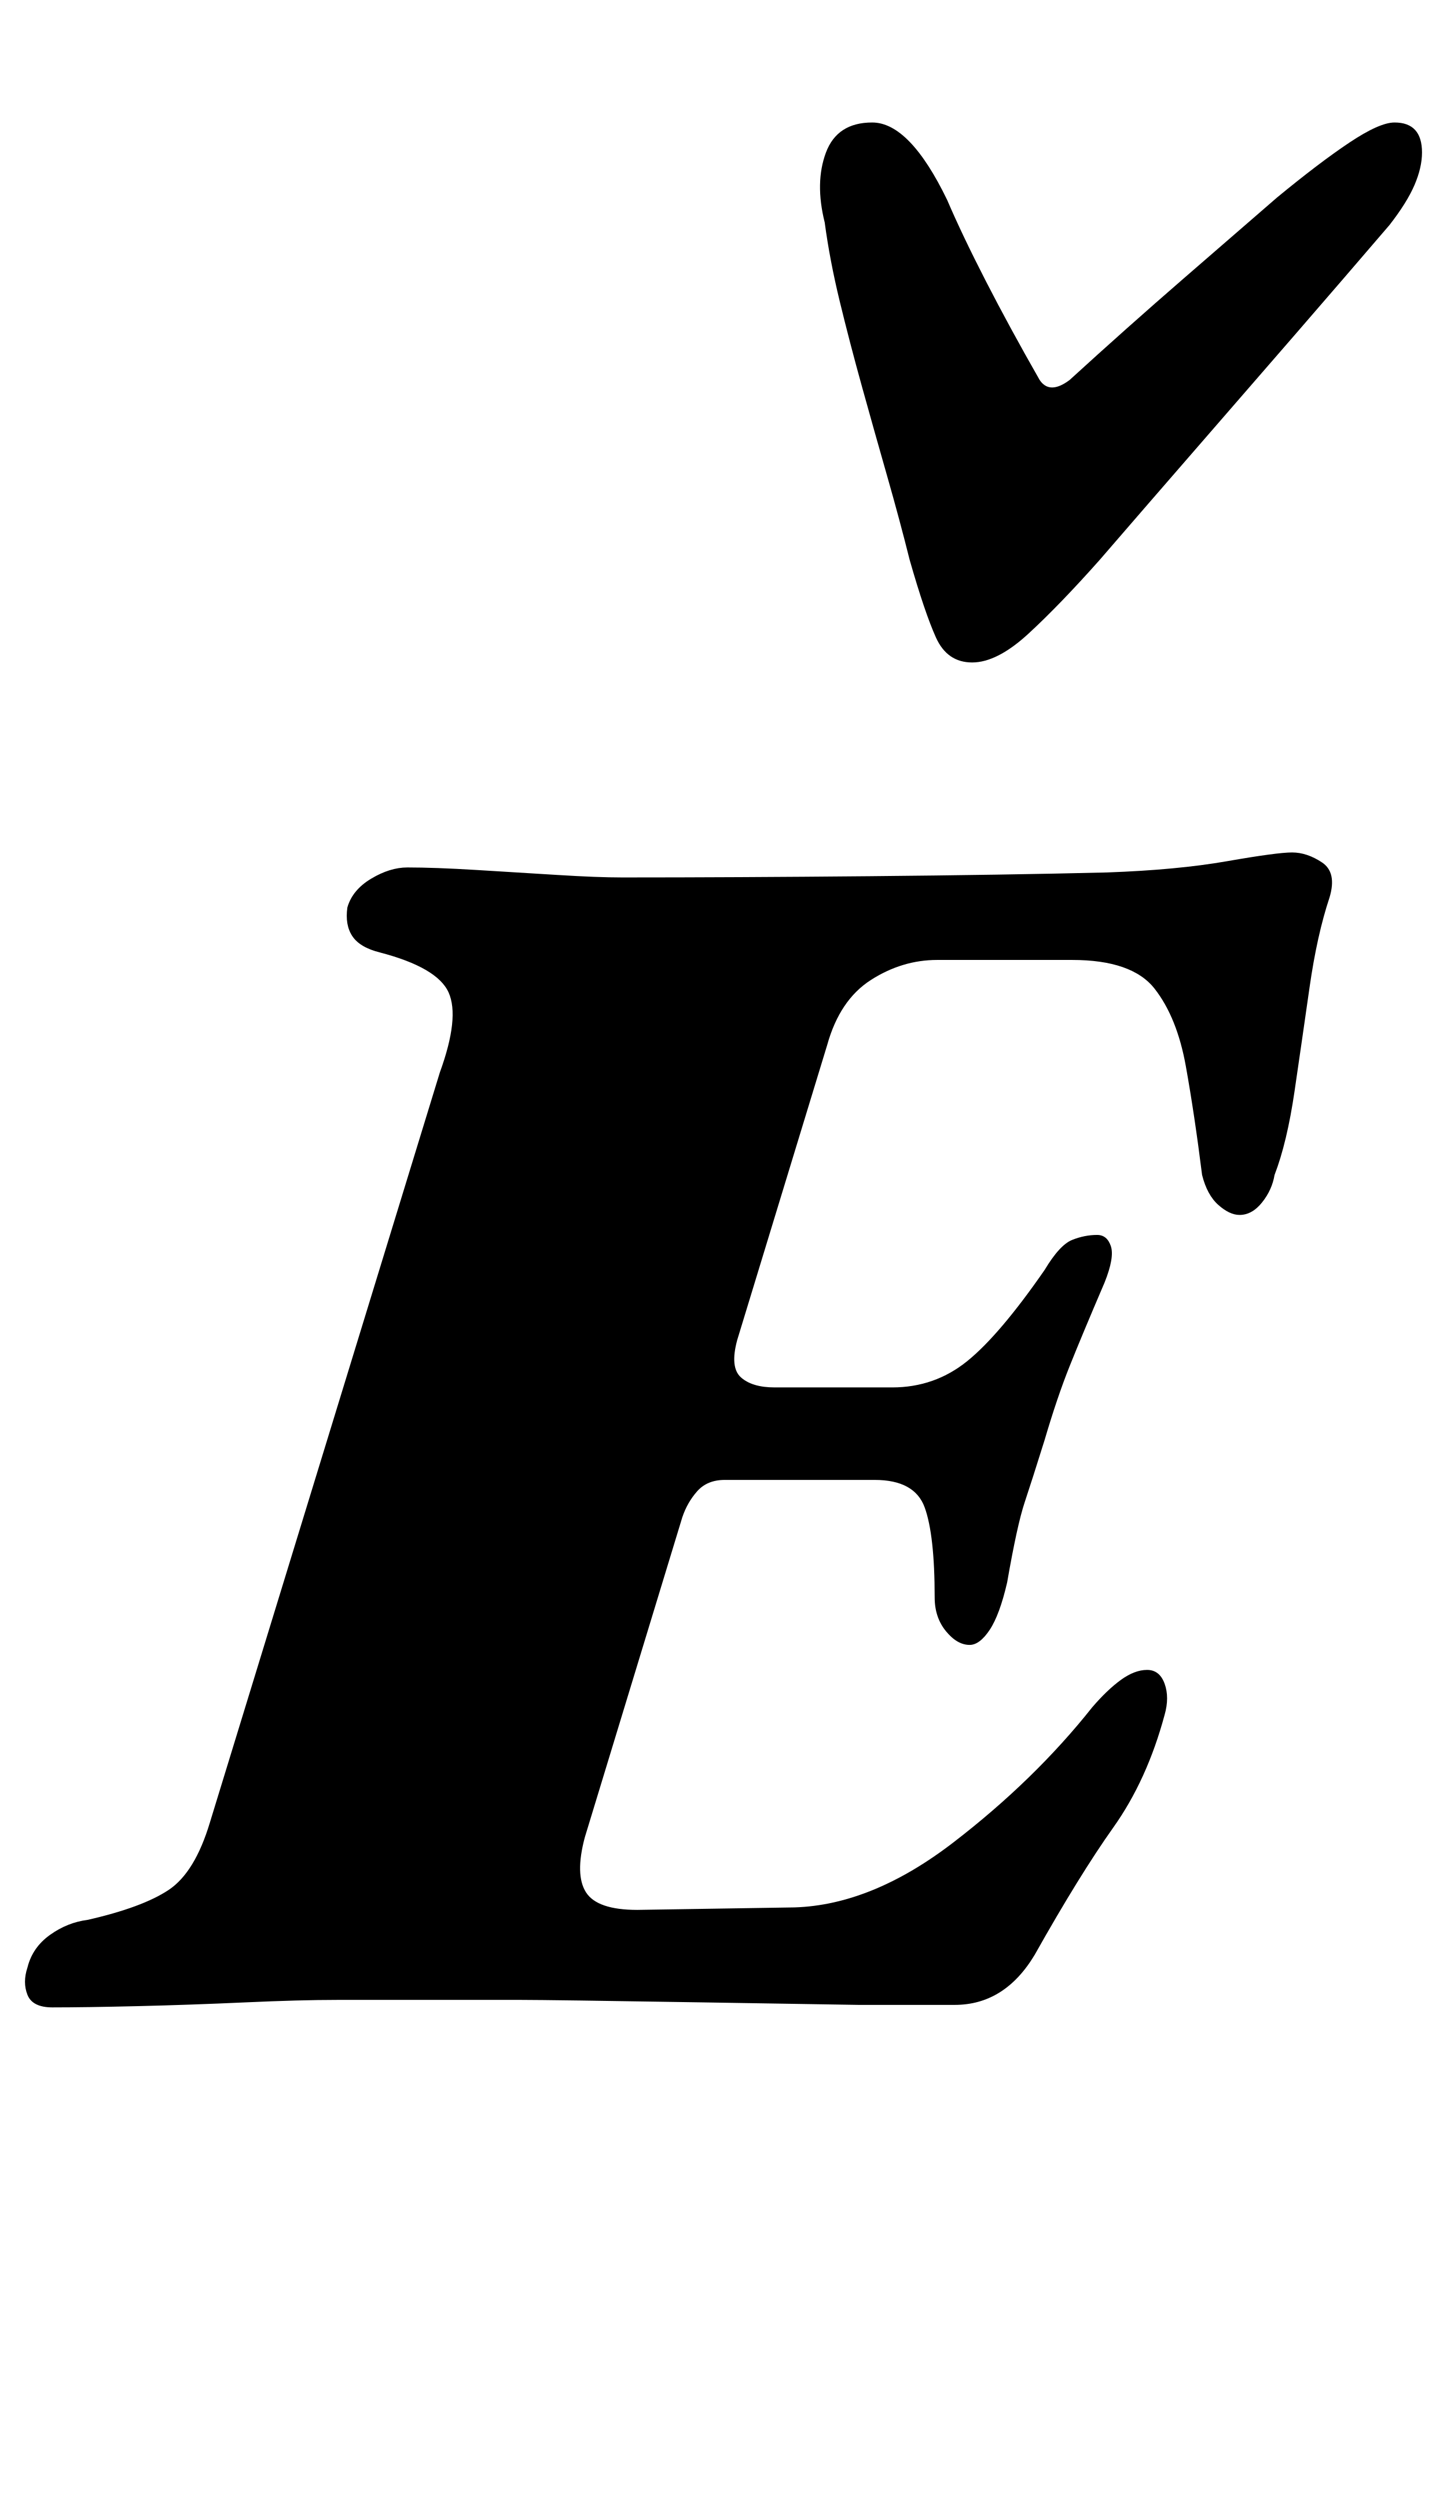 <?xml version="1.0" standalone="no"?>
<!DOCTYPE svg PUBLIC "-//W3C//DTD SVG 1.1//EN" "http://www.w3.org/Graphics/SVG/1.1/DTD/svg11.dtd" >
<svg xmlns="http://www.w3.org/2000/svg" xmlns:xlink="http://www.w3.org/1999/xlink" version="1.1" viewBox="-42 0 579 1000">
  <g transform="matrix(1 0 0 -1 0 800)">
   <path fill="currentColor"
d="M-21 -3q-8 0 -10 5t0 11q2 8 9 13t15 6q22 5 32.5 12t16.5 27l92 300q8 22 3.5 32t-27.5 16q-8 2 -11 6.5t-2 11.5q2 7 9.5 11.5t14.5 4.5q11 0 27.5 -1t32.5 -2t26 -1q45 0 99 0.5t95 1.5q28 1 48 4.5t26 3.5t12 -4t3 -14q-5 -15 -8 -36t-6 -41.5t-8 -33.5q-1 -6 -5 -11
t-9 -5q-4 0 -8.5 4t-6.5 12q-3 24 -6.5 43.5t-12.5 31t-33 11.5h-54q-14 0 -26.5 -8t-17.5 -26l-36 -118q-3 -11 1.5 -15t13.5 -4h47q17 0 30 10.5t31 36.5q6 10 11 12t10 2q4 0 5.5 -4.5t-2.5 -14.5q-9 -21 -14 -33.5t-10 -29.5q-5 -16 -8 -25t-7 -32q-3 -13 -7 -19t-8 -6
q-5 0 -9.5 5.5t-4.5 13.5q0 25 -4 36t-20 11h-29.5h-30.5q-7 0 -11 -4.5t-6 -10.5l-39 -128q-4 -15 0.5 -22t20.5 -7l63 1q31 1 63.5 26t55.5 54q6 7 11.5 11t10.5 4t7 -5.5t0 -12.5q-7 -26 -20.5 -45t-31.5 -51q-6 -10 -14 -15t-18 -5h-38.5t-62 1t-73 1h-73.5
q-15 0 -37 -1t-43 -1.5t-34 -0.5zM347 535q-10 0 -14.5 10t-10.5 31q-4 16 -9 33.5t-10 35.5t-9 34.5t-6 31.5q-4 16 0.5 28t18.5 12q15 0 30 -31q6 -14 15.5 -32.5t21.5 -39.5q4 -6 12 0q23 21 45.5 40.5l37.5 32.5q17 14 29 22t18 8q11 0 11 -12q0 -6 -3 -13t-10 -16
q-18 -21 -37.5 -43.5t-39.5 -45.5t-39 -45q-16 -18 -28.5 -29.5t-22.5 -11.5z" />
  </g>

</svg>
